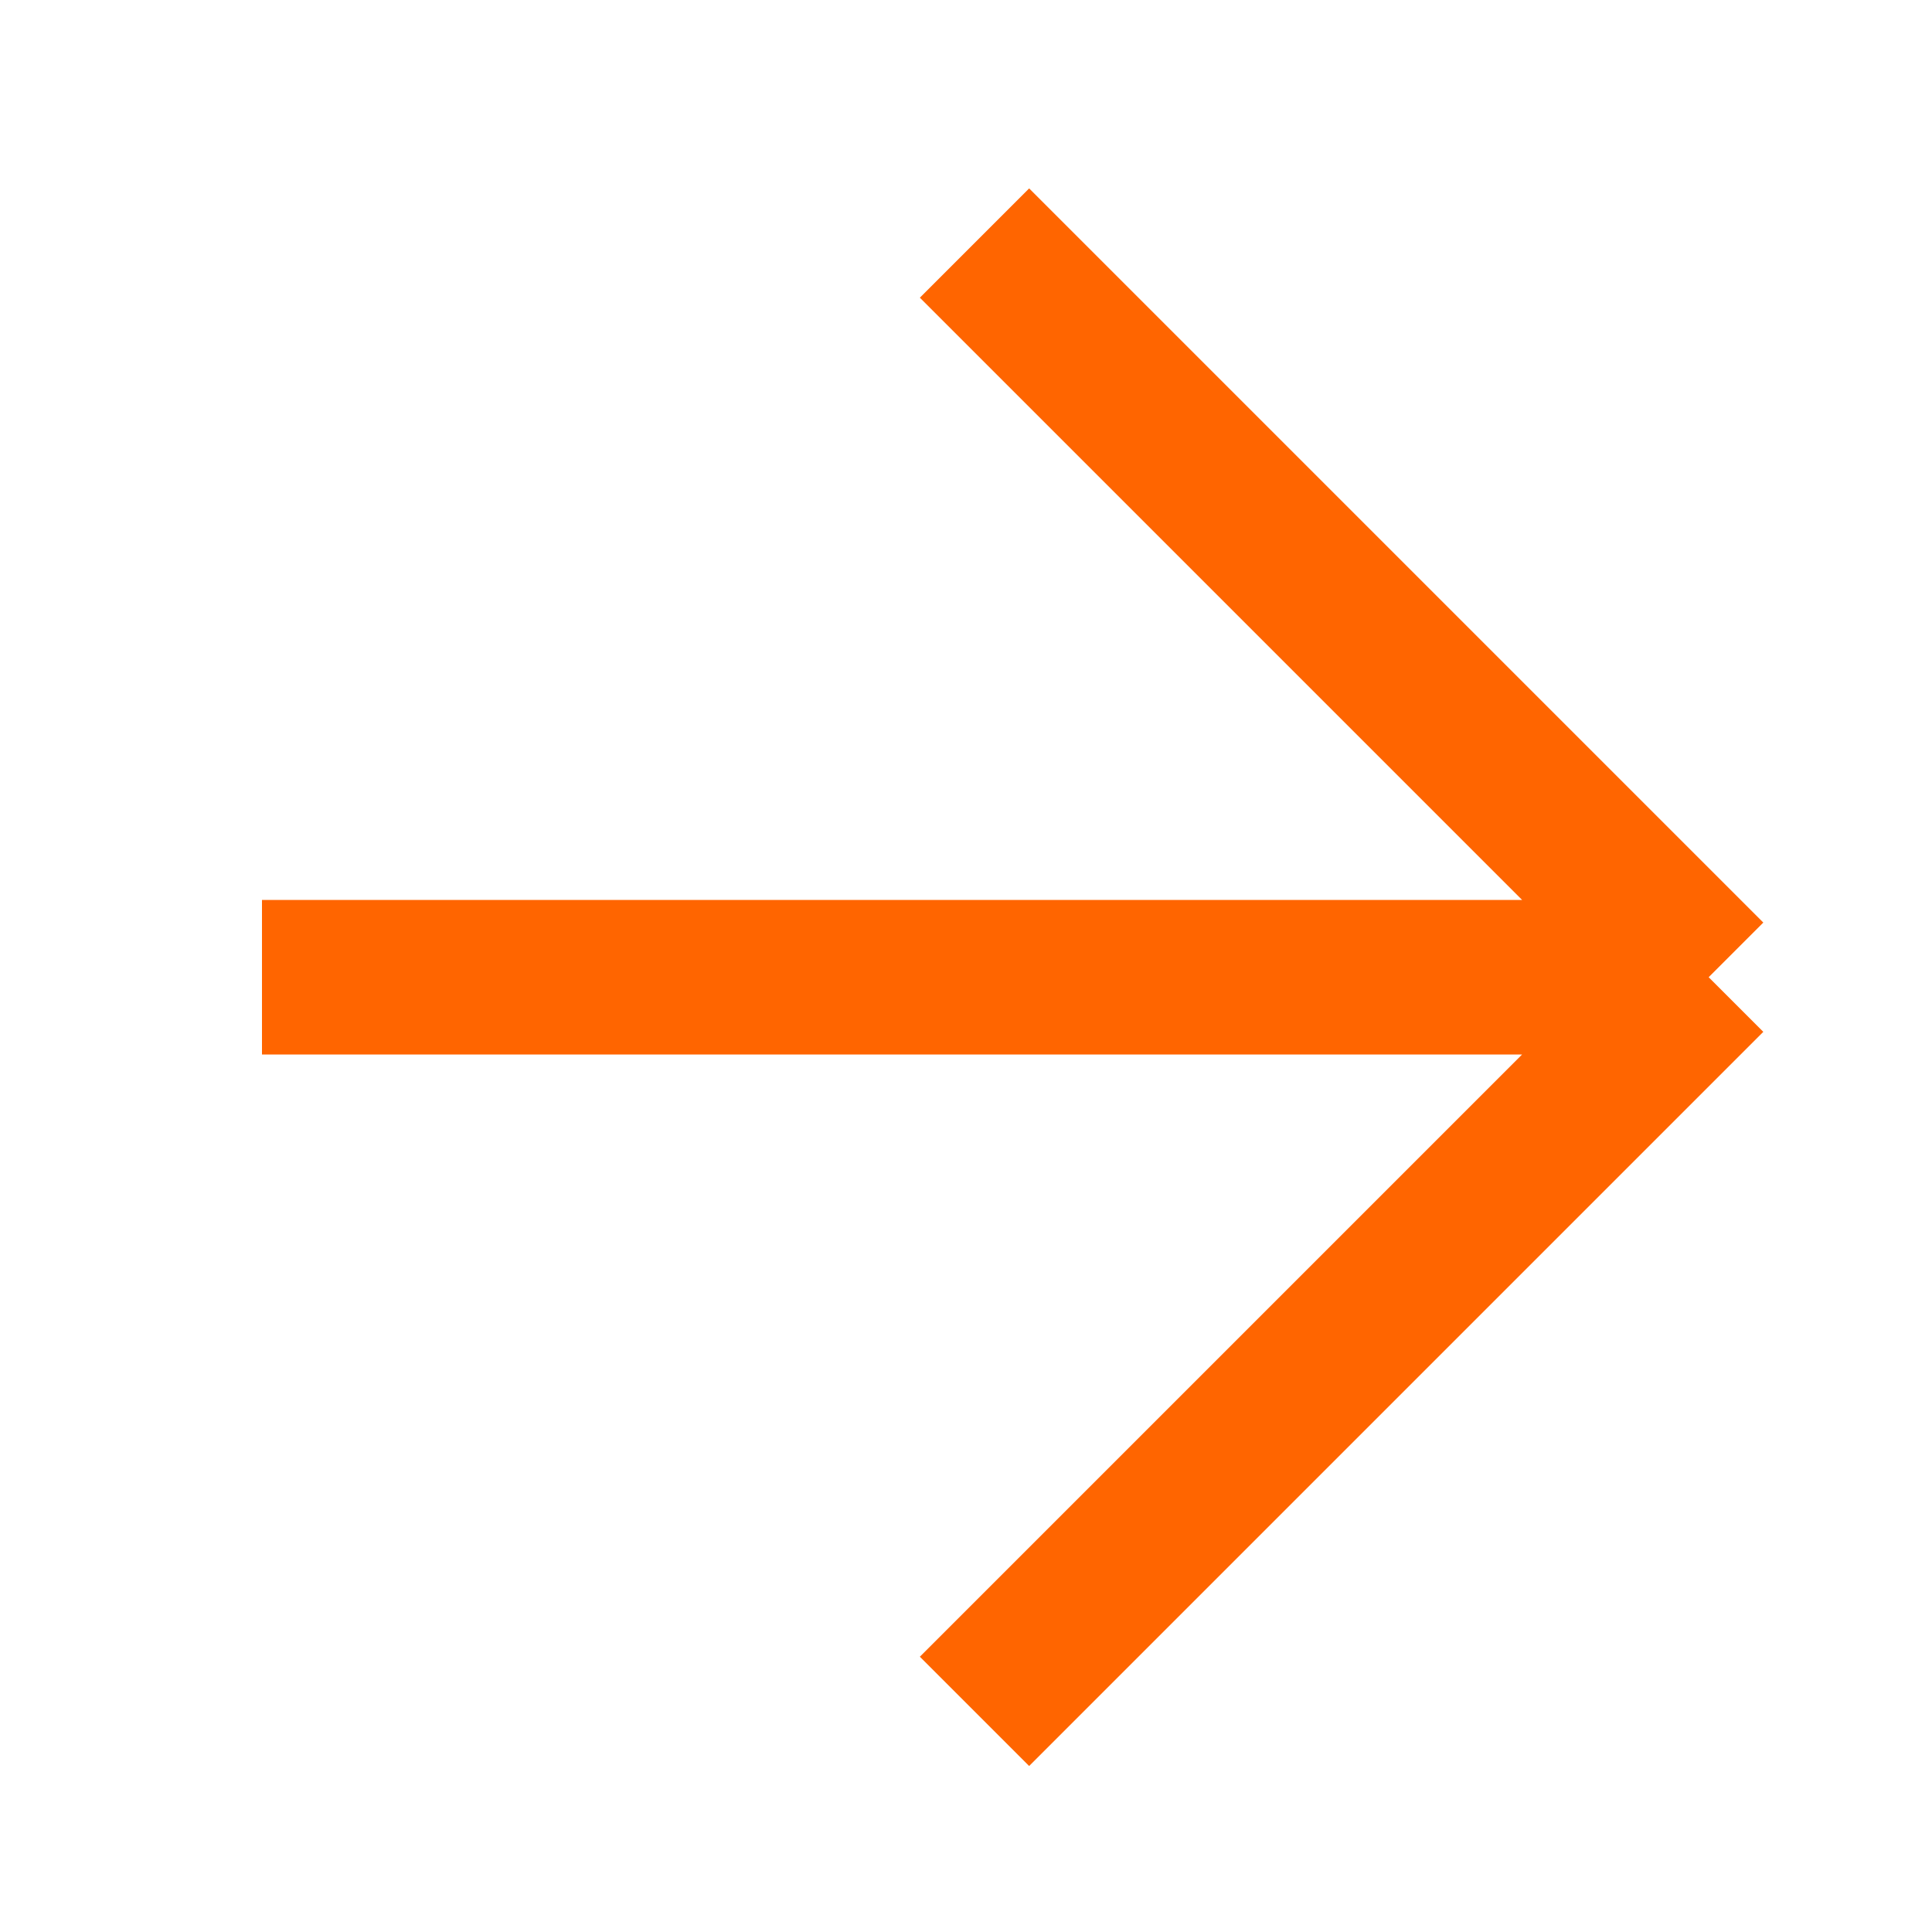 <svg width="25" height="25" viewBox="0 0 25 25" fill="none" xmlns="http://www.w3.org/2000/svg">
<path d="M12.61 3.145L22.11 12.645M22.11 12.645L12.61 22.145M22.11 12.645H3.39" stroke="#FF6500" stroke-width="2"/>
</svg>
